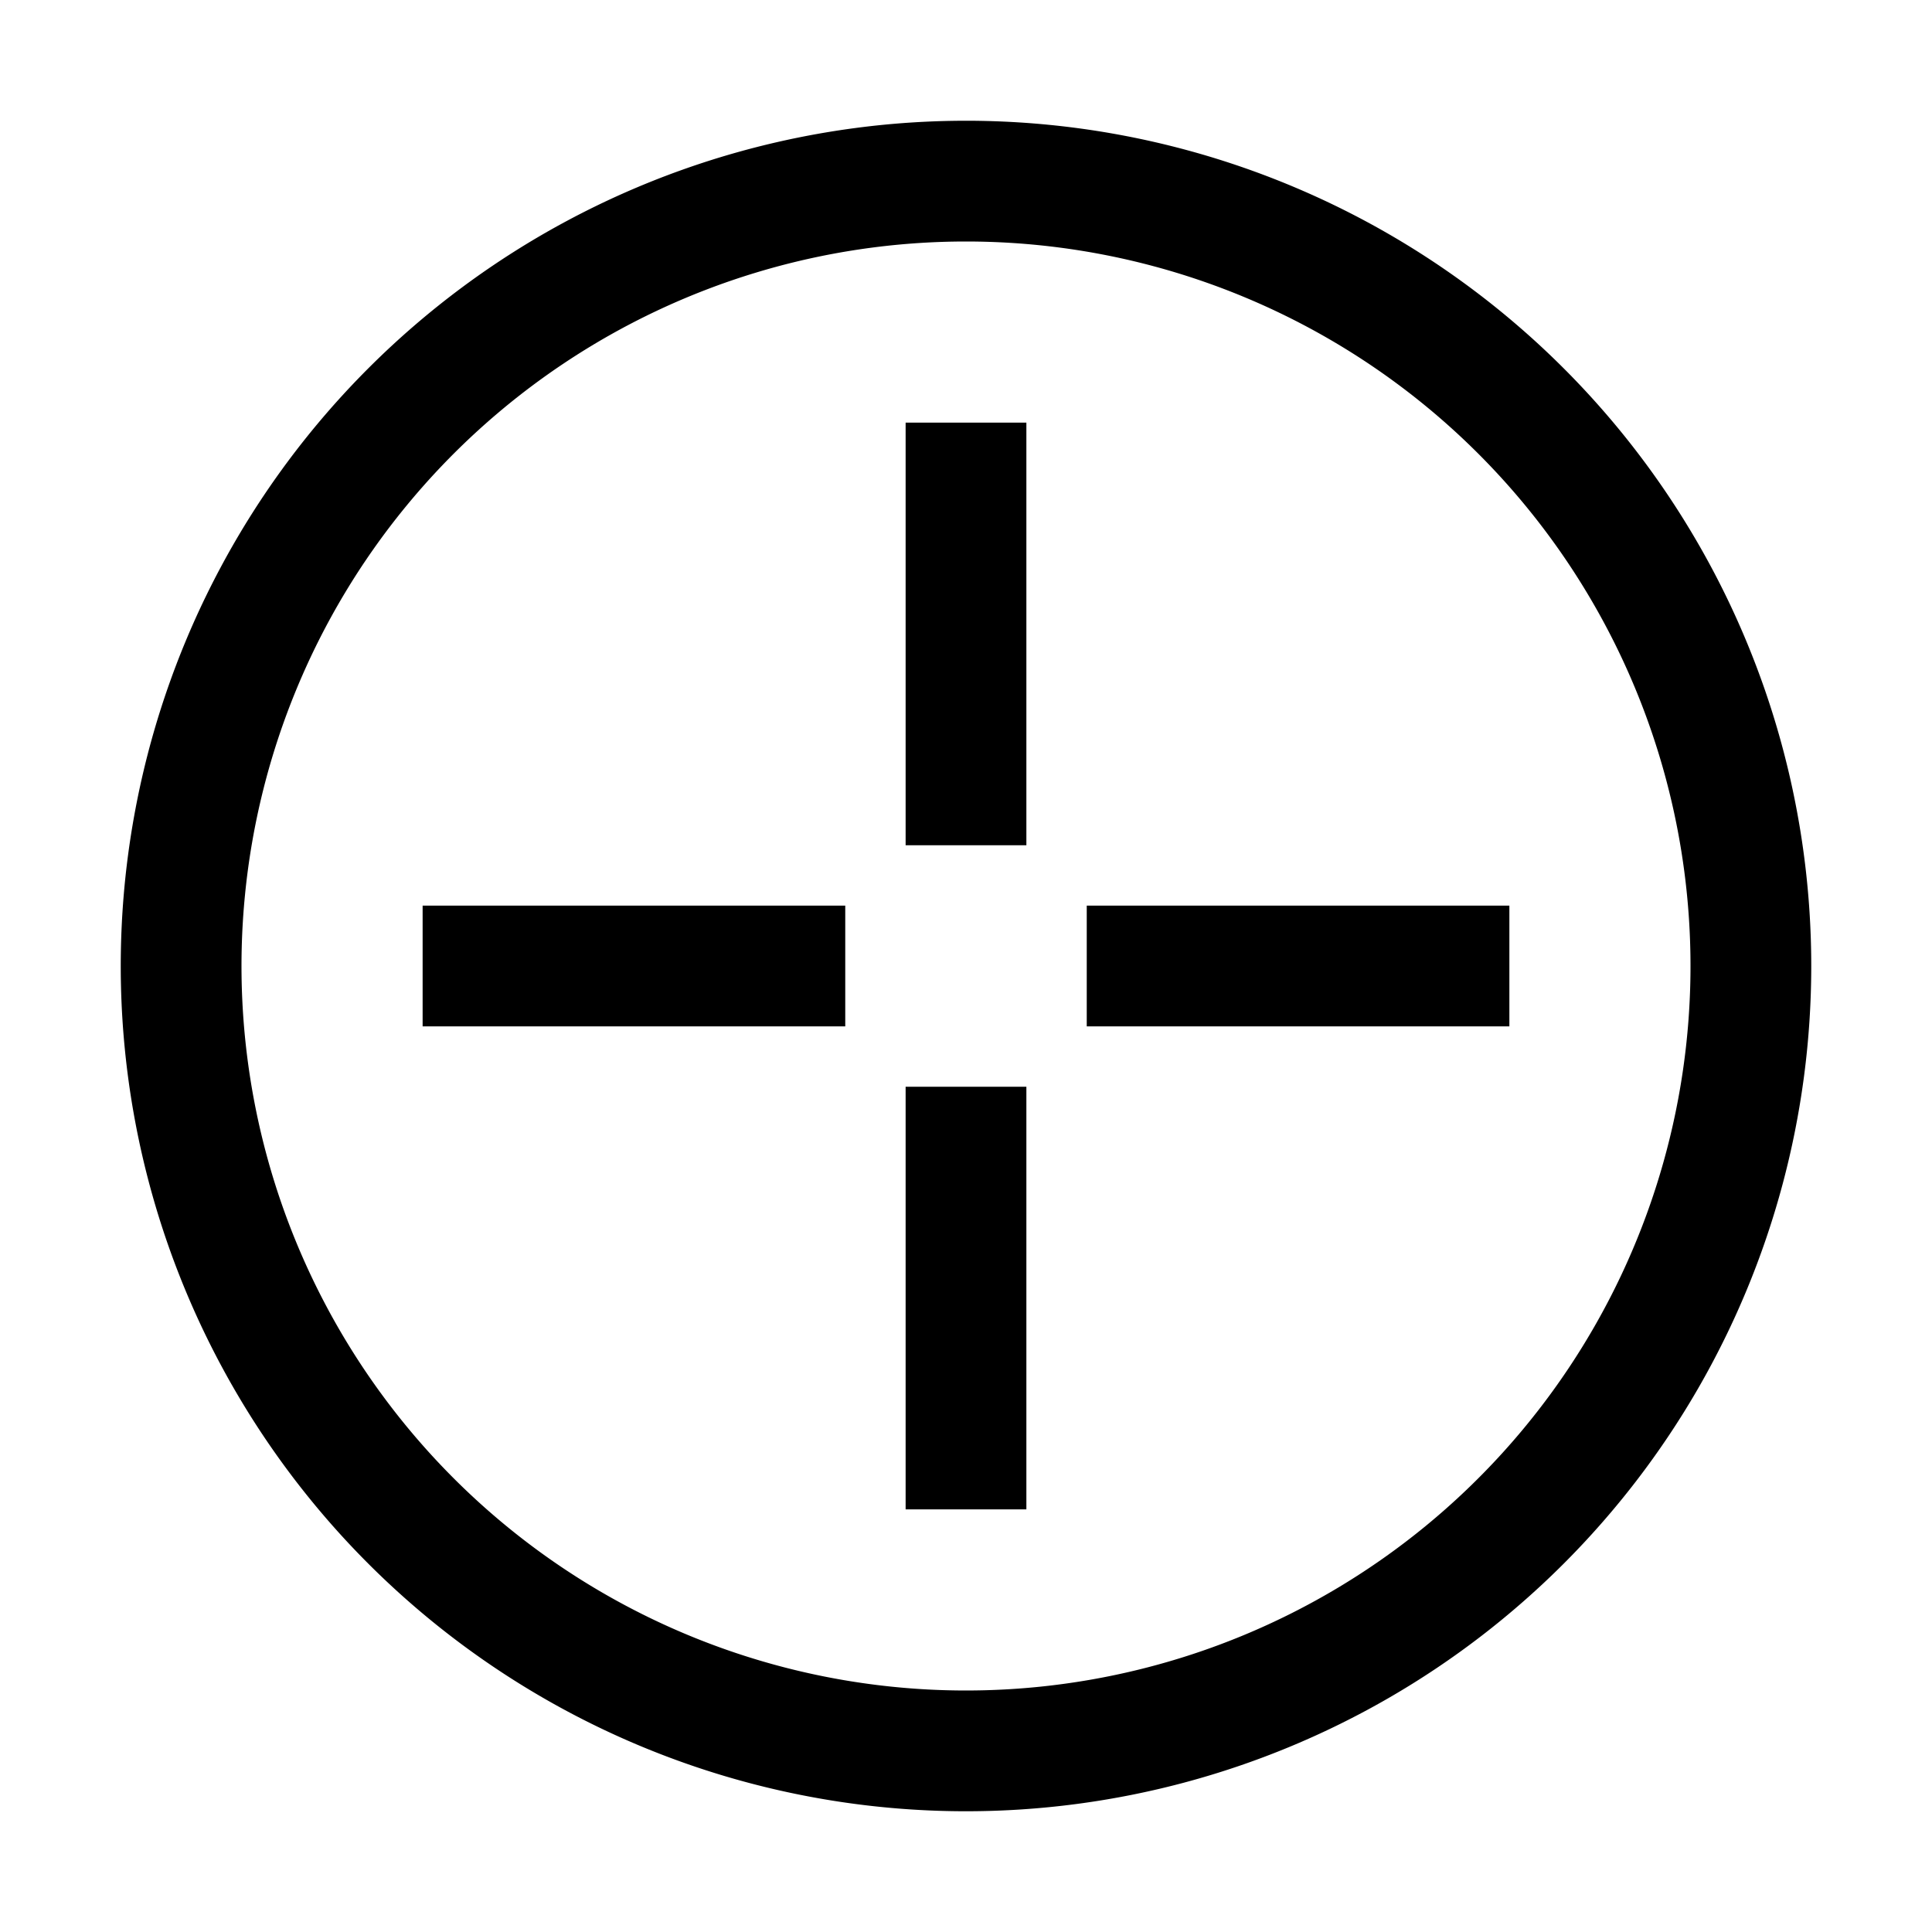 <svg xmlns="http://www.w3.org/2000/svg" viewBox="0 0 32 32" aria-label="3D cursor alt" role="img" fill="currentColor" focusable="false"><path d="M16 30a14 14 0 1 1 14-14 14 14 0 0 1-14 14Zm0-26a12 12 0 1 0 12 12A12 12 0 0 0 16 4Z"/><path d="M15 7H17V14H15z"/><path d="M7 15H14V17H7z"/><path d="M15 18H17V25H15z"/><path d="M18 15H25V17H18z"/></svg>